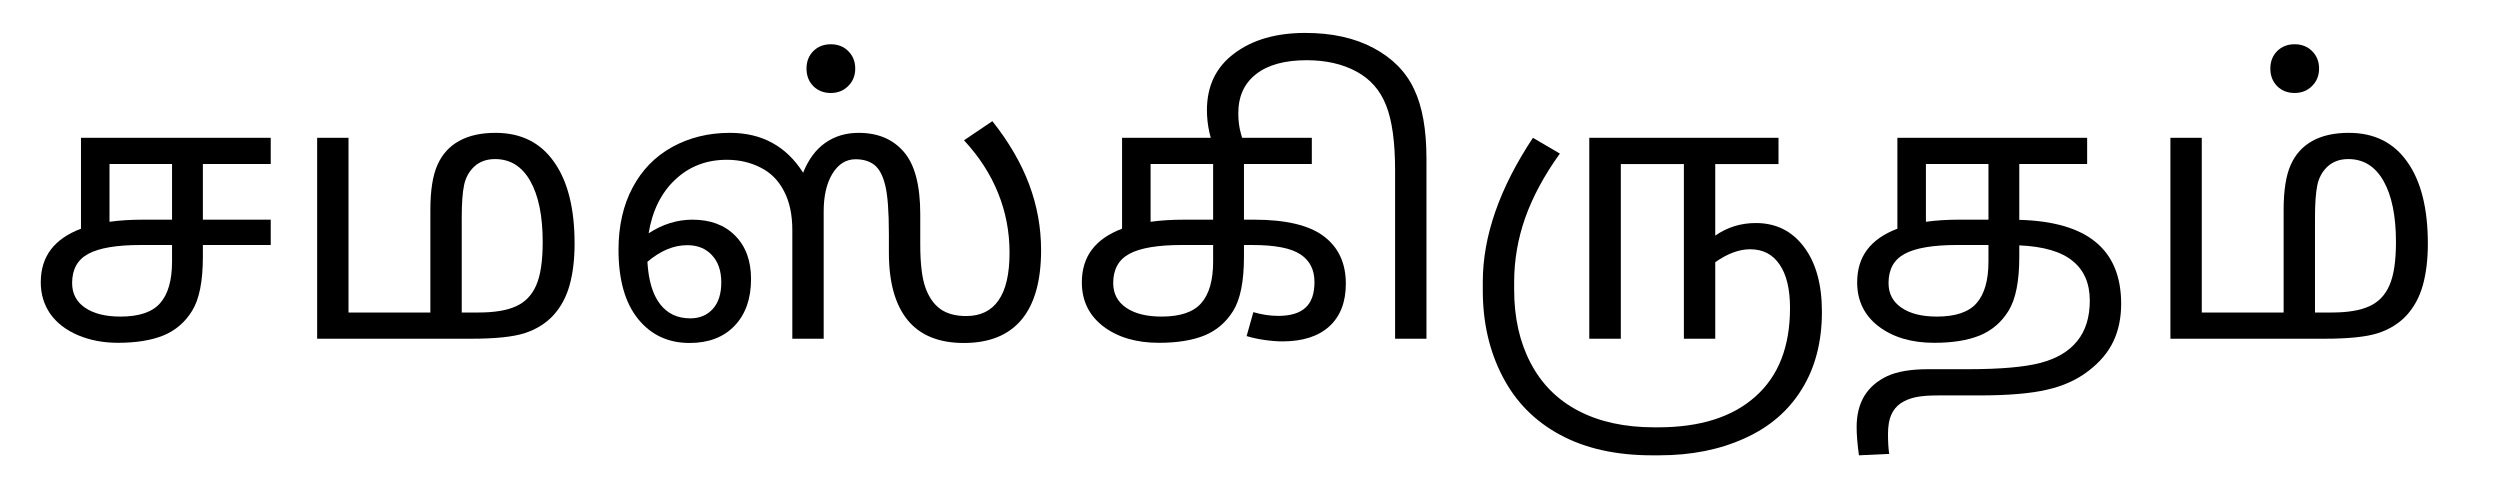<?xml version="1.0" encoding="UTF-8" standalone="no"?>
<!-- Created with Inkscape (http://www.inkscape.org/) -->

<svg
   xmlns:dc="http://purl.org/dc/elements/1.1/"
   xmlns:cc="http://creativecommons.org/ns#"
   xmlns:rdf="http://www.w3.org/1999/02/22-rdf-syntax-ns#"
   xmlns:svg="http://www.w3.org/2000/svg"
   xmlns="http://www.w3.org/2000/svg"
   xmlns:sodipodi="http://sodipodi.sourceforge.net/DTD/sodipodi-0.dtd"
   xmlns:inkscape="http://www.inkscape.org/namespaces/inkscape"
   width="350mm"
   height="70mm"
   viewBox="0 0 1240.158 248.031"
   id="svg2"
   version="1.1"
   inkscape:version="0.91 r13725"
   sodipodi:docname="sanskrit tamil good camaskirutam.svg">
  <defs
     id="defs4" />
  <sodipodi:namedview
     id="base"
     pagecolor="#ffffff"
     bordercolor="#666666"
     borderopacity="1.0"
     inkscape:pageopacity="0.0"
     inkscape:pageshadow="2"
     inkscape:zoom="0.35"
     inkscape:cx="-283.57143"
     inkscape:cy="520"
     inkscape:document-units="px"
     inkscape:current-layer="layer1"
     showgrid="false"
     inkscape:window-width="1920"
     inkscape:window-height="1027"
     inkscape:window-x="-8"
     inkscape:window-y="-8"
     inkscape:window-maximized="1" />
  <g
     inkscape:label="Layer 1"
     inkscape:groupmode="layer"
     id="layer1"
     transform="translate(0,-804.331)">
    <g
       style="font-style:normal;font-weight:normal;font-size:180px;line-height:125%;font-family:sans-serif;letter-spacing:0px;word-spacing:0px;fill:#000000;fill-opacity:1;stroke:none;stroke-width:1px;stroke-linecap:butt;stroke-linejoin:miter;stroke-opacity:1"
       id="text3336">
      <path
         d="m 40.169,872.694 94.131,0 0,13.008 -33.662,0 0,27.598 33.662,0 0,12.568 -33.662,0 0,5.889 q 0,18.193 -5.361,26.807 -5.273,8.525 -14.326,12.217 -8.965,3.604 -22.5,3.604 -10.811,0 -19.775,-3.779 -8.877,-3.779 -13.711,-10.547 -4.746,-6.855 -4.746,-15.645 0,-9.58 4.922,-16.172 5.01,-6.68 15.029,-10.459 l 0,-45.088 z m 30.938,40.605 14.238,0 0,-27.598 -31.025,0 0,28.652 q 7.383,-1.055 16.787,-1.055 z m 14.238,12.568 -15.469,0 q -18.018,0 -26.104,4.395 -7.998,4.307 -7.998,14.502 0,7.822 6.416,12.217 6.416,4.395 17.578,4.395 13.887,0 19.688,-6.68 5.889,-6.68 5.889,-20.654 l 0,-8.174 z"
         style="font-style:normal;font-variant:normal;font-weight:normal;font-stretch:normal;font-size:180px;line-height:125%;font-family:'Noto Sans Tamil';-inkscape-font-specification:'Noto Sans Tamil, Normal';text-align:start;writing-mode:lr-tb;text-anchor:start"
         id="path3341" />
      <path
         d="m 157.327,972.362 0,-99.668 15.557,0 0,86.66 40.605,0 0,-50.889 q 0,-14.502 3.516,-22.324 3.516,-7.91 10.723,-11.865 7.207,-4.043 18.105,-4.043 18.896,0 29.004,14.414 10.195,14.326 10.195,40.518 0,11.689 -2.461,20.566 -2.461,8.877 -8.086,15.029 -5.625,6.064 -14.326,8.877 -8.613,2.725 -26.455,2.725 l -76.377,0 z m 71.719,-13.008 8.438,0 q 11.689,0 18.457,-3.076 6.855,-3.076 10.02,-10.371 3.252,-7.295 3.252,-21.533 0,-19.336 -6.152,-30.234 -6.152,-10.898 -17.49,-10.898 -6.24,0 -10.283,3.691 -3.955,3.691 -5.098,9.316 -1.143,5.625 -1.143,15.908 l 0,47.197 z"
         style="font-style:normal;font-variant:normal;font-weight:normal;font-stretch:normal;font-size:180px;line-height:125%;font-family:'Noto Sans Tamil';-inkscape-font-specification:'Noto Sans Tamil, Normal';text-align:start;writing-mode:lr-tb;text-anchor:start"
         id="path3343" />
      <path
         d="m 398.411,890.009 q 3.867,-9.756 10.898,-14.766 7.119,-5.01 16.611,-5.01 14.326,0 22.412,9.404 8.174,9.404 8.174,30.938 l 0,14.854 q 0,14.326 2.549,21.533 2.549,7.119 7.383,10.635 4.922,3.516 12.832,3.516 10.723,0 16.084,-7.822 5.449,-7.822 5.449,-23.555 0,-15.732 -5.713,-29.707 -5.625,-13.975 -16.875,-26.104 l 14.062,-9.492 q 12.393,15.645 18.281,31.465 5.889,15.732 5.889,32.52 0,22.852 -9.668,34.453 -9.668,11.602 -28.652,11.602 -18.545,0 -27.861,-11.338 -9.316,-11.426 -9.316,-33.398 l 0,-9.141 q 0,-17.227 -1.846,-24.434 -1.758,-7.207 -5.361,-10.02 -3.604,-2.812 -9.316,-2.812 -7.119,0 -11.514,7.207 -4.307,7.119 -4.307,18.633 l 0,63.193 -15.557,0 0,-53.877 q 0,-11.514 -4.131,-19.336 -4.043,-7.91 -11.602,-11.689 -7.559,-3.867 -16.787,-3.867 -15.117,0 -25.576,9.844 -10.459,9.844 -13.184,26.631 10.371,-6.768 21.709,-6.768 13.359,0 21.182,7.91 7.91,7.91 7.91,21.533 0,14.678 -8.174,23.203 -8.174,8.525 -22.324,8.525 -15.908,0 -25.576,-11.953 -9.668,-12.041 -9.668,-34.277 0,-17.666 6.943,-30.762 6.943,-13.184 19.688,-20.215 12.744,-7.031 28.652,-7.031 23.73,0 36.299,19.775 z m -77.256,44.209 q 0.791,13.799 6.24,20.918 5.449,7.119 15.029,7.119 6.943,0 11.162,-4.658 4.219,-4.658 4.219,-13.184 0,-8.613 -4.658,-13.535 -4.57,-4.922 -12.217,-4.922 -10.107,0 -19.775,8.262 z m 79.102,-61.523 0,0 z m 23.994,-34.365 q 0,5.273 -3.516,8.701 -3.428,3.428 -8.613,3.428 -5.186,0 -8.613,-3.34 -3.428,-3.428 -3.428,-8.789 0,-5.186 3.34,-8.613 3.428,-3.428 8.701,-3.428 5.273,0 8.701,3.428 3.428,3.428 3.428,8.613 z m -11.777,-17.666 0,0 z m -0.352,52.031 0,0 z"
         style="font-style:normal;font-variant:normal;font-weight:normal;font-stretch:normal;font-size:180px;line-height:125%;font-family:'Noto Sans Tamil';-inkscape-font-specification:'Noto Sans Tamil, Normal';text-align:start;writing-mode:lr-tb;text-anchor:start"
         id="path3345" />
      <path
         d="m 556.614,872.694 94.131,0 0,13.008 -33.662,0 0,27.598 4.922,0 q 23.818,0 34.717,8.262 10.898,8.262 10.898,23.467 0,13.711 -8.174,21.182 -8.174,7.471 -23.291,7.471 -3.955,0 -8.877,-0.703 -4.922,-0.703 -8.877,-1.934 l 3.34,-11.865 q 6.328,1.846 12.305,1.846 9.141,0 13.535,-4.043 4.482,-4.043 4.482,-12.744 0,-9.141 -6.943,-13.711 -6.943,-4.658 -23.906,-4.658 l -4.131,0 0,5.889 q 0,18.193 -5.361,26.807 -5.273,8.525 -14.326,12.217 -8.965,3.604 -22.5,3.604 -16.787,0 -27.51,-8.086 -10.723,-8.174 -10.723,-21.885 0,-9.58 4.922,-16.172 5.01,-6.68 15.029,-10.459 l 0,-45.088 z m 30.938,40.605 14.238,0 0,-27.598 -31.025,0 0,28.652 q 7.383,-1.055 16.787,-1.055 z m 14.238,12.568 -15.469,0 q -18.018,0 -26.104,4.395 -7.998,4.307 -7.998,14.502 0,7.822 6.416,12.217 6.416,4.395 17.578,4.395 13.887,0 19.688,-6.68 5.889,-6.68 5.889,-20.654 l 0,-8.174 z"
         style="font-style:normal;font-variant:normal;font-weight:normal;font-stretch:normal;font-size:180px;line-height:125%;font-family:'Noto Sans Tamil';-inkscape-font-specification:'Noto Sans Tamil, Normal';text-align:start;writing-mode:lr-tb;text-anchor:start"
         id="path3347" />
      <path
         d="m 603.372,879.726 q -2.197,-4.131 -3.428,-9.668 -1.23,-5.537 -1.23,-11.074 0,-18.018 13.535,-28.125 13.535,-10.195 35.244,-10.195 19.863,0 33.838,7.471 14.062,7.471 20.127,20.391 6.152,12.832 6.152,34.365 l 0,89.473 -15.557,0 0,-83.496 q 0,-21.182 -4.482,-32.344 -4.395,-11.162 -14.678,-16.699 -10.371,-5.625 -24.697,-5.625 -16.26,0 -25.049,6.855 -8.877,6.855 -8.877,19.512 0,5.537 1.318,10.107 1.23,4.57 3.34,9.053 l -15.557,0 z m 44.736,-7.031 0,0 z"
         style="font-style:normal;font-variant:normal;font-weight:normal;font-stretch:normal;font-size:180px;line-height:125%;font-family:'Noto Sans Tamil';-inkscape-font-specification:'Noto Sans Tamil, Normal';text-align:start;writing-mode:lr-tb;text-anchor:start"
         id="path3349" />
      <path
         d="m 850.872,921.21 q 8.965,-6.24 20.127,-6.24 14.941,0 23.818,11.777 8.965,11.777 8.965,32.256 0,22.324 -9.932,38.32 -9.844,16.084 -28.389,24.434 -18.545,8.438 -42.363,8.438 l -3.604,0 q -26.807,0 -45.615,-10.195 -18.809,-10.107 -28.564,-29.004 -9.756,-18.809 -9.756,-42.539 l 0,-4.307 q 0,-33.926 24.873,-71.455 l 13.359,7.822 q -11.514,15.996 -17.139,31.729 -5.537,15.645 -5.537,32.08 l 0,3.691 q 0,20.83 8.174,36.387 8.174,15.645 23.73,23.73 15.645,8.174 37.617,8.174 l 1.934,0 q 31.201,0 48.252,-15.293 17.139,-15.205 17.139,-43.857 0,-14.15 -5.186,-21.621 -5.098,-7.559 -14.59,-7.559 -8.174,0 -17.314,6.416 l 0,37.969 -15.557,0 0,-86.66 -31.289,0 0,86.66 -15.645,0 0,-99.668 93.867,0 0,13.008 -31.377,0 0,35.508 z"
         style="font-style:normal;font-variant:normal;font-weight:normal;font-stretch:normal;font-size:180px;line-height:125%;font-family:'Noto Sans Tamil';-inkscape-font-specification:'Noto Sans Tamil, Normal';text-align:start;writing-mode:lr-tb;text-anchor:start"
         id="path3351" />
      <path
         d="m 941.223,872.694 94.131,0 0,13.008 -33.662,0 0,27.686 q 25.576,0.703 38.057,11.162 12.48,10.371 12.48,30.498 0,10.459 -3.867,18.633 -3.867,8.174 -12.393,14.678 -8.525,6.592 -20.654,9.316 -12.041,2.812 -33.75,2.812 l -20.127,0 q -7.031,0 -11.162,0.879 -4.131,0.879 -7.383,2.988 -3.164,2.197 -4.746,5.801 -1.582,3.691 -1.582,9.492 0,6.152 0.615,9.844 l -15.029,0.703 q -1.143,-8.262 -1.143,-14.062 0,-9.053 3.867,-15.469 3.955,-6.328 11.338,-9.756 7.383,-3.428 20.303,-3.428 l 19.512,0 q 24.346,0 36.299,-3.164 11.953,-3.164 18.105,-10.811 6.24,-7.646 6.24,-20.039 0,-12.832 -8.525,-19.688 -8.438,-6.943 -26.455,-7.734 l 0,5.713 q 0,18.193 -5.361,26.807 -5.273,8.525 -14.326,12.217 -8.965,3.604 -22.5,3.604 -16.787,0 -27.51,-8.086 -10.723,-8.174 -10.723,-21.885 0,-9.58 4.922,-16.172 5.01,-6.68 15.029,-10.459 l 0,-45.088 z m 30.938,40.605 14.238,0 0,-27.598 -31.025,0 0,28.652 q 7.383,-1.055 16.787,-1.055 z m 14.238,12.568 -15.469,0 q -18.018,0 -26.104,4.395 -7.998,4.307 -7.998,14.502 0,7.822 6.416,12.217 6.416,4.395 17.578,4.395 13.887,0 19.688,-6.68 5.889,-6.68 5.889,-20.654 l 0,-8.174 z"
         style="font-style:normal;font-variant:normal;font-weight:normal;font-stretch:normal;font-size:180px;line-height:125%;font-family:'Noto Sans Tamil';-inkscape-font-specification:'Noto Sans Tamil, Normal';text-align:start;writing-mode:lr-tb;text-anchor:start"
         id="path3353" />
      <path
         d="m 1076.663,972.362 0,-99.668 15.557,0 0,86.66 40.605,0 0,-50.889 q 0,-14.502 3.516,-22.324 3.516,-7.91 10.723,-11.865 7.207,-4.043 18.105,-4.043 18.896,0 29.004,14.414 10.195,14.326 10.195,40.518 0,11.689 -2.461,20.566 -2.461,8.877 -8.086,15.029 -5.625,6.064 -14.326,8.877 -8.613,2.725 -26.455,2.725 l -76.377,0 z m 71.719,-13.008 8.438,0 q 11.69,0 18.457,-3.076 6.856,-3.076 10.02,-10.371 3.252,-7.295 3.252,-21.533 0,-19.336 -6.152,-30.234 -6.152,-10.898 -17.49,-10.898 -6.24,0 -10.283,3.691 -3.955,3.691 -5.098,9.316 -1.143,5.625 -1.143,15.908 l 0,47.197 z m 2.022,-121.025 q 0,5.273 -3.516,8.701 -3.428,3.428 -8.613,3.428 -5.186,0 -8.613,-3.34 -3.428,-3.428 -3.428,-8.789 0,-5.186 3.34,-8.613 3.428,-3.428 8.701,-3.428 5.273,0 8.701,3.428 3.428,3.428 3.428,8.613 z m -11.777,-17.666 0,0 z m -0.351,52.031 0,0 z"
         style="font-style:normal;font-variant:normal;font-weight:normal;font-stretch:normal;font-size:180px;line-height:125%;font-family:'Noto Sans Tamil';-inkscape-font-specification:'Noto Sans Tamil, Normal';text-align:start;writing-mode:lr-tb;text-anchor:start"
         id="path3355" />
    </g>
  </g>
</svg>

